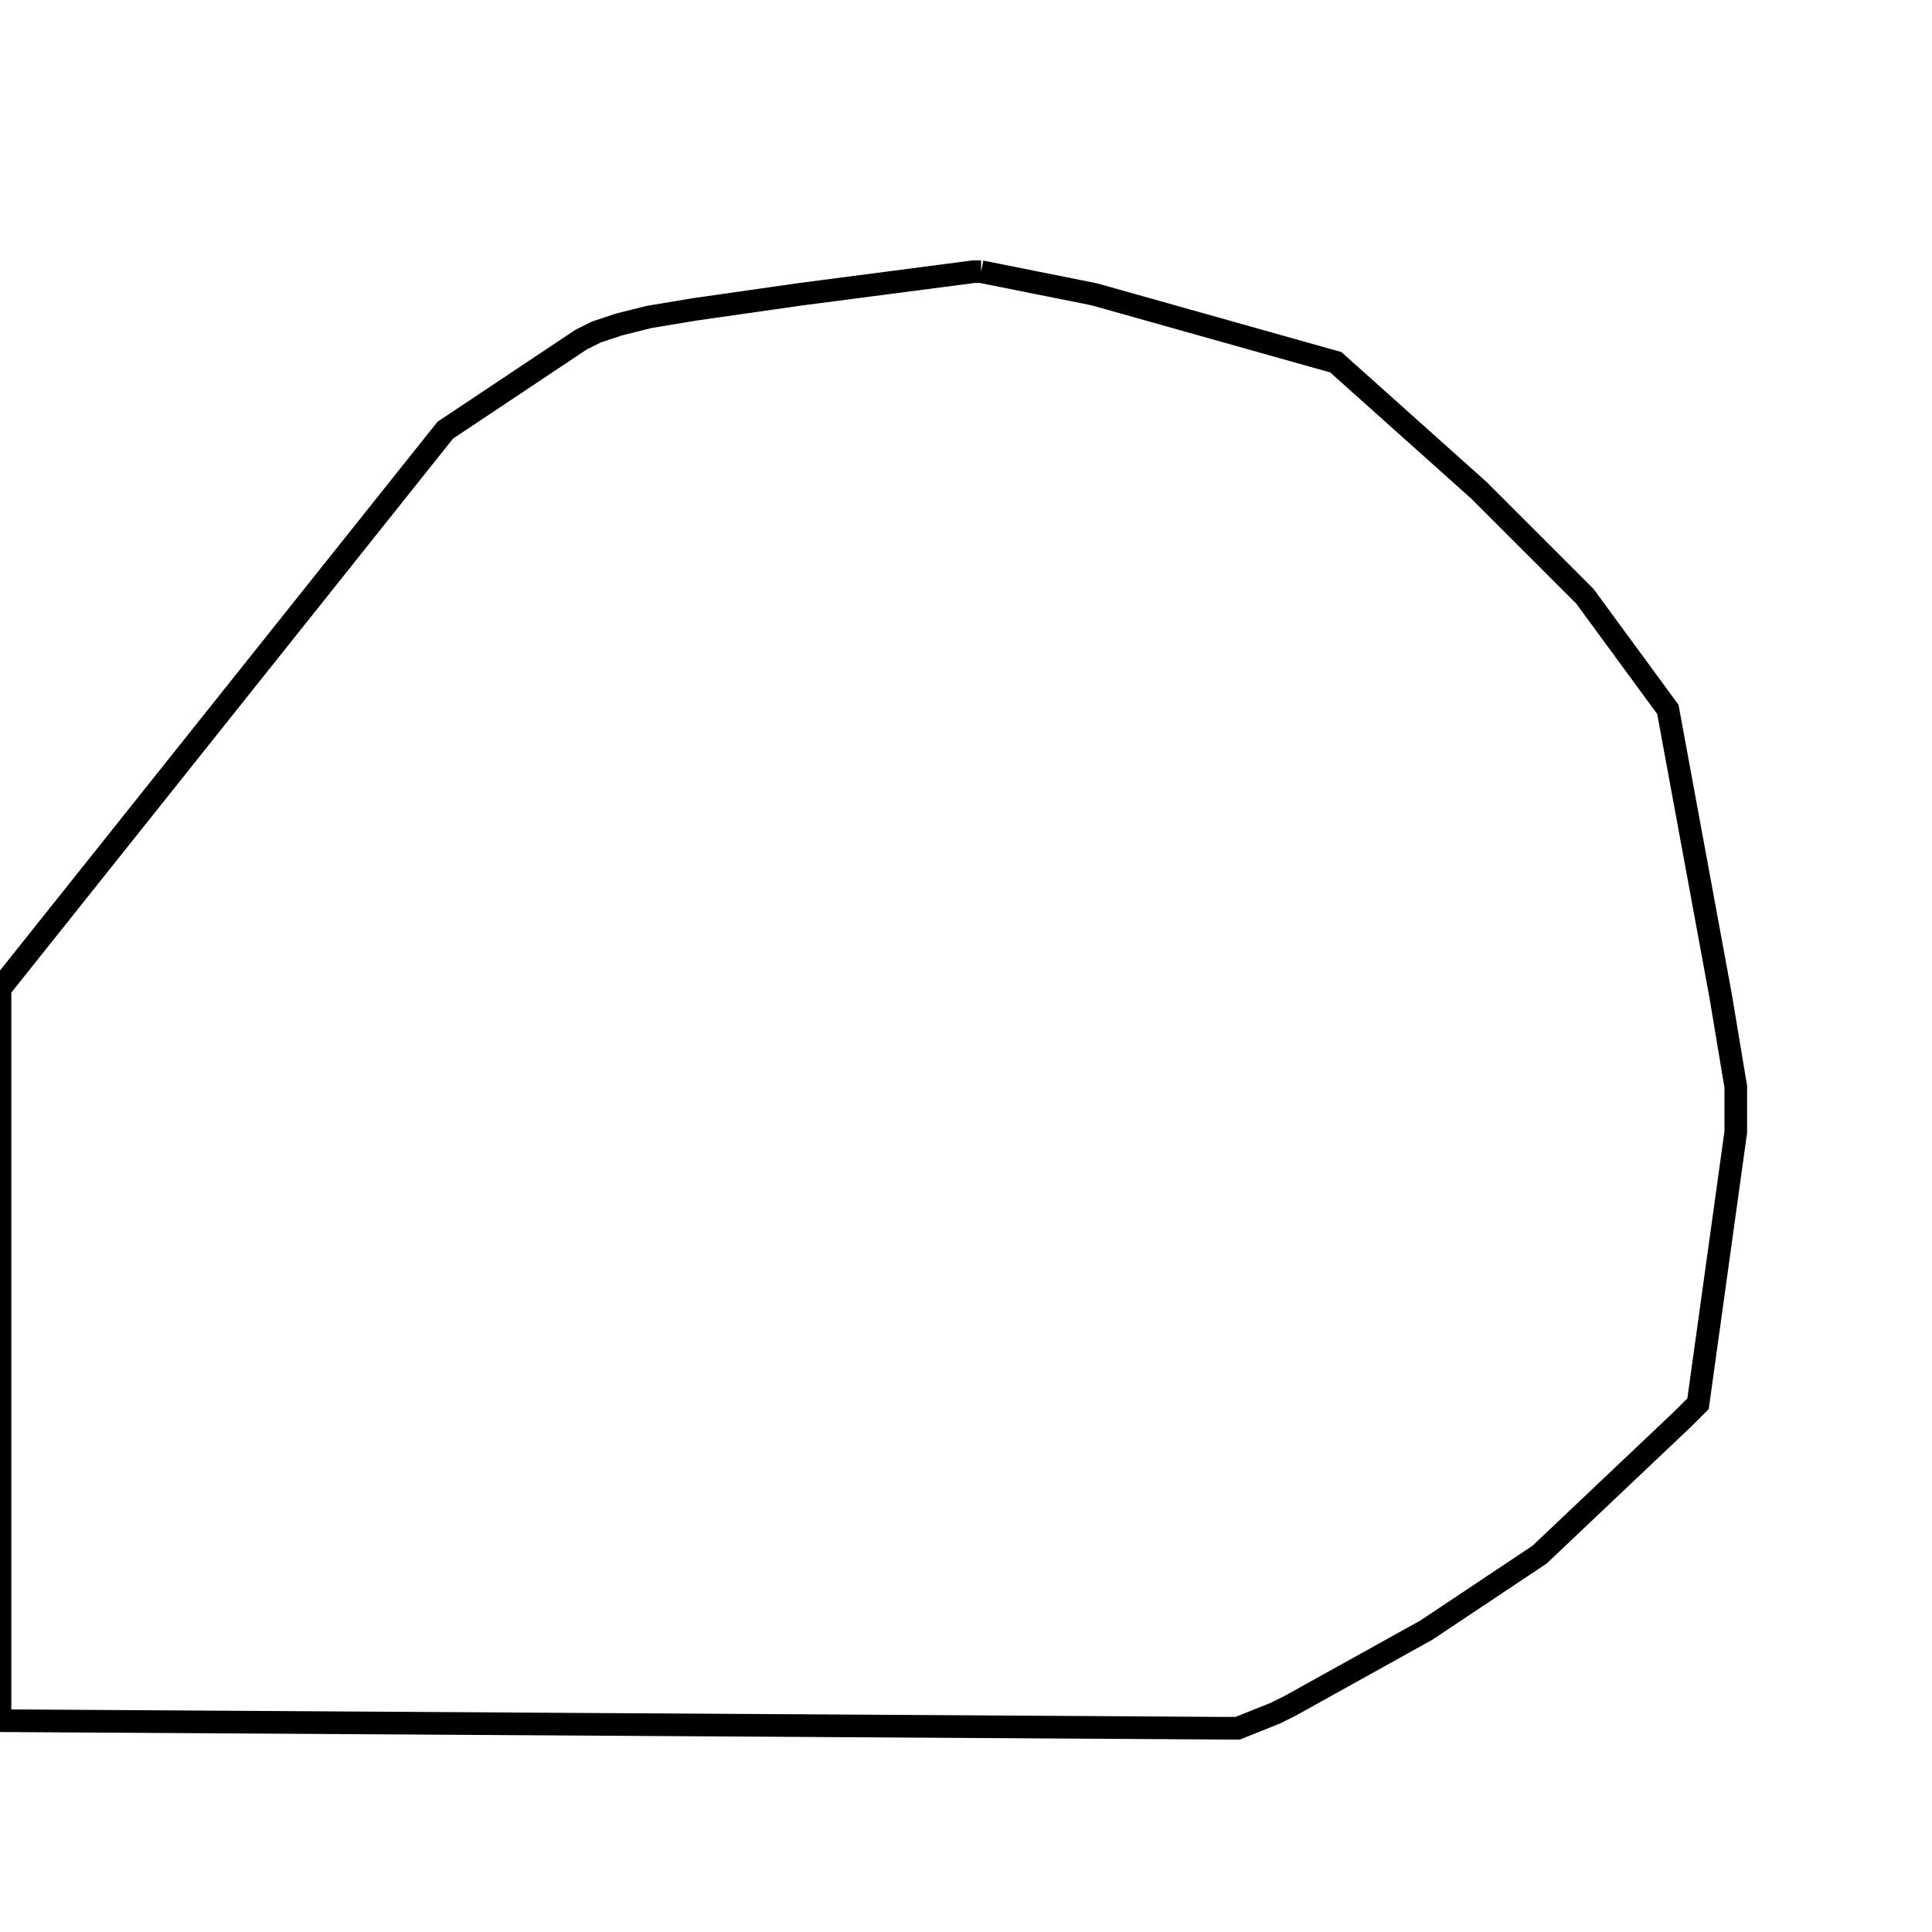 <svg width="256" height="256" xmlns="http://www.w3.org/2000/svg" fill-opacity="0" stroke="black" stroke-width="3" ><path d="M130 36 145 39 177 48 196 65 210 79 221 94 228 132 230 144 230 150 225 186 223 188 204 206 189 216 171 226 169 227 164 229 162 229 0 228 0 131 59 57 77 45 79 44 82 43 86 42 92 41 106 39 129 36 130 36 "/></svg>